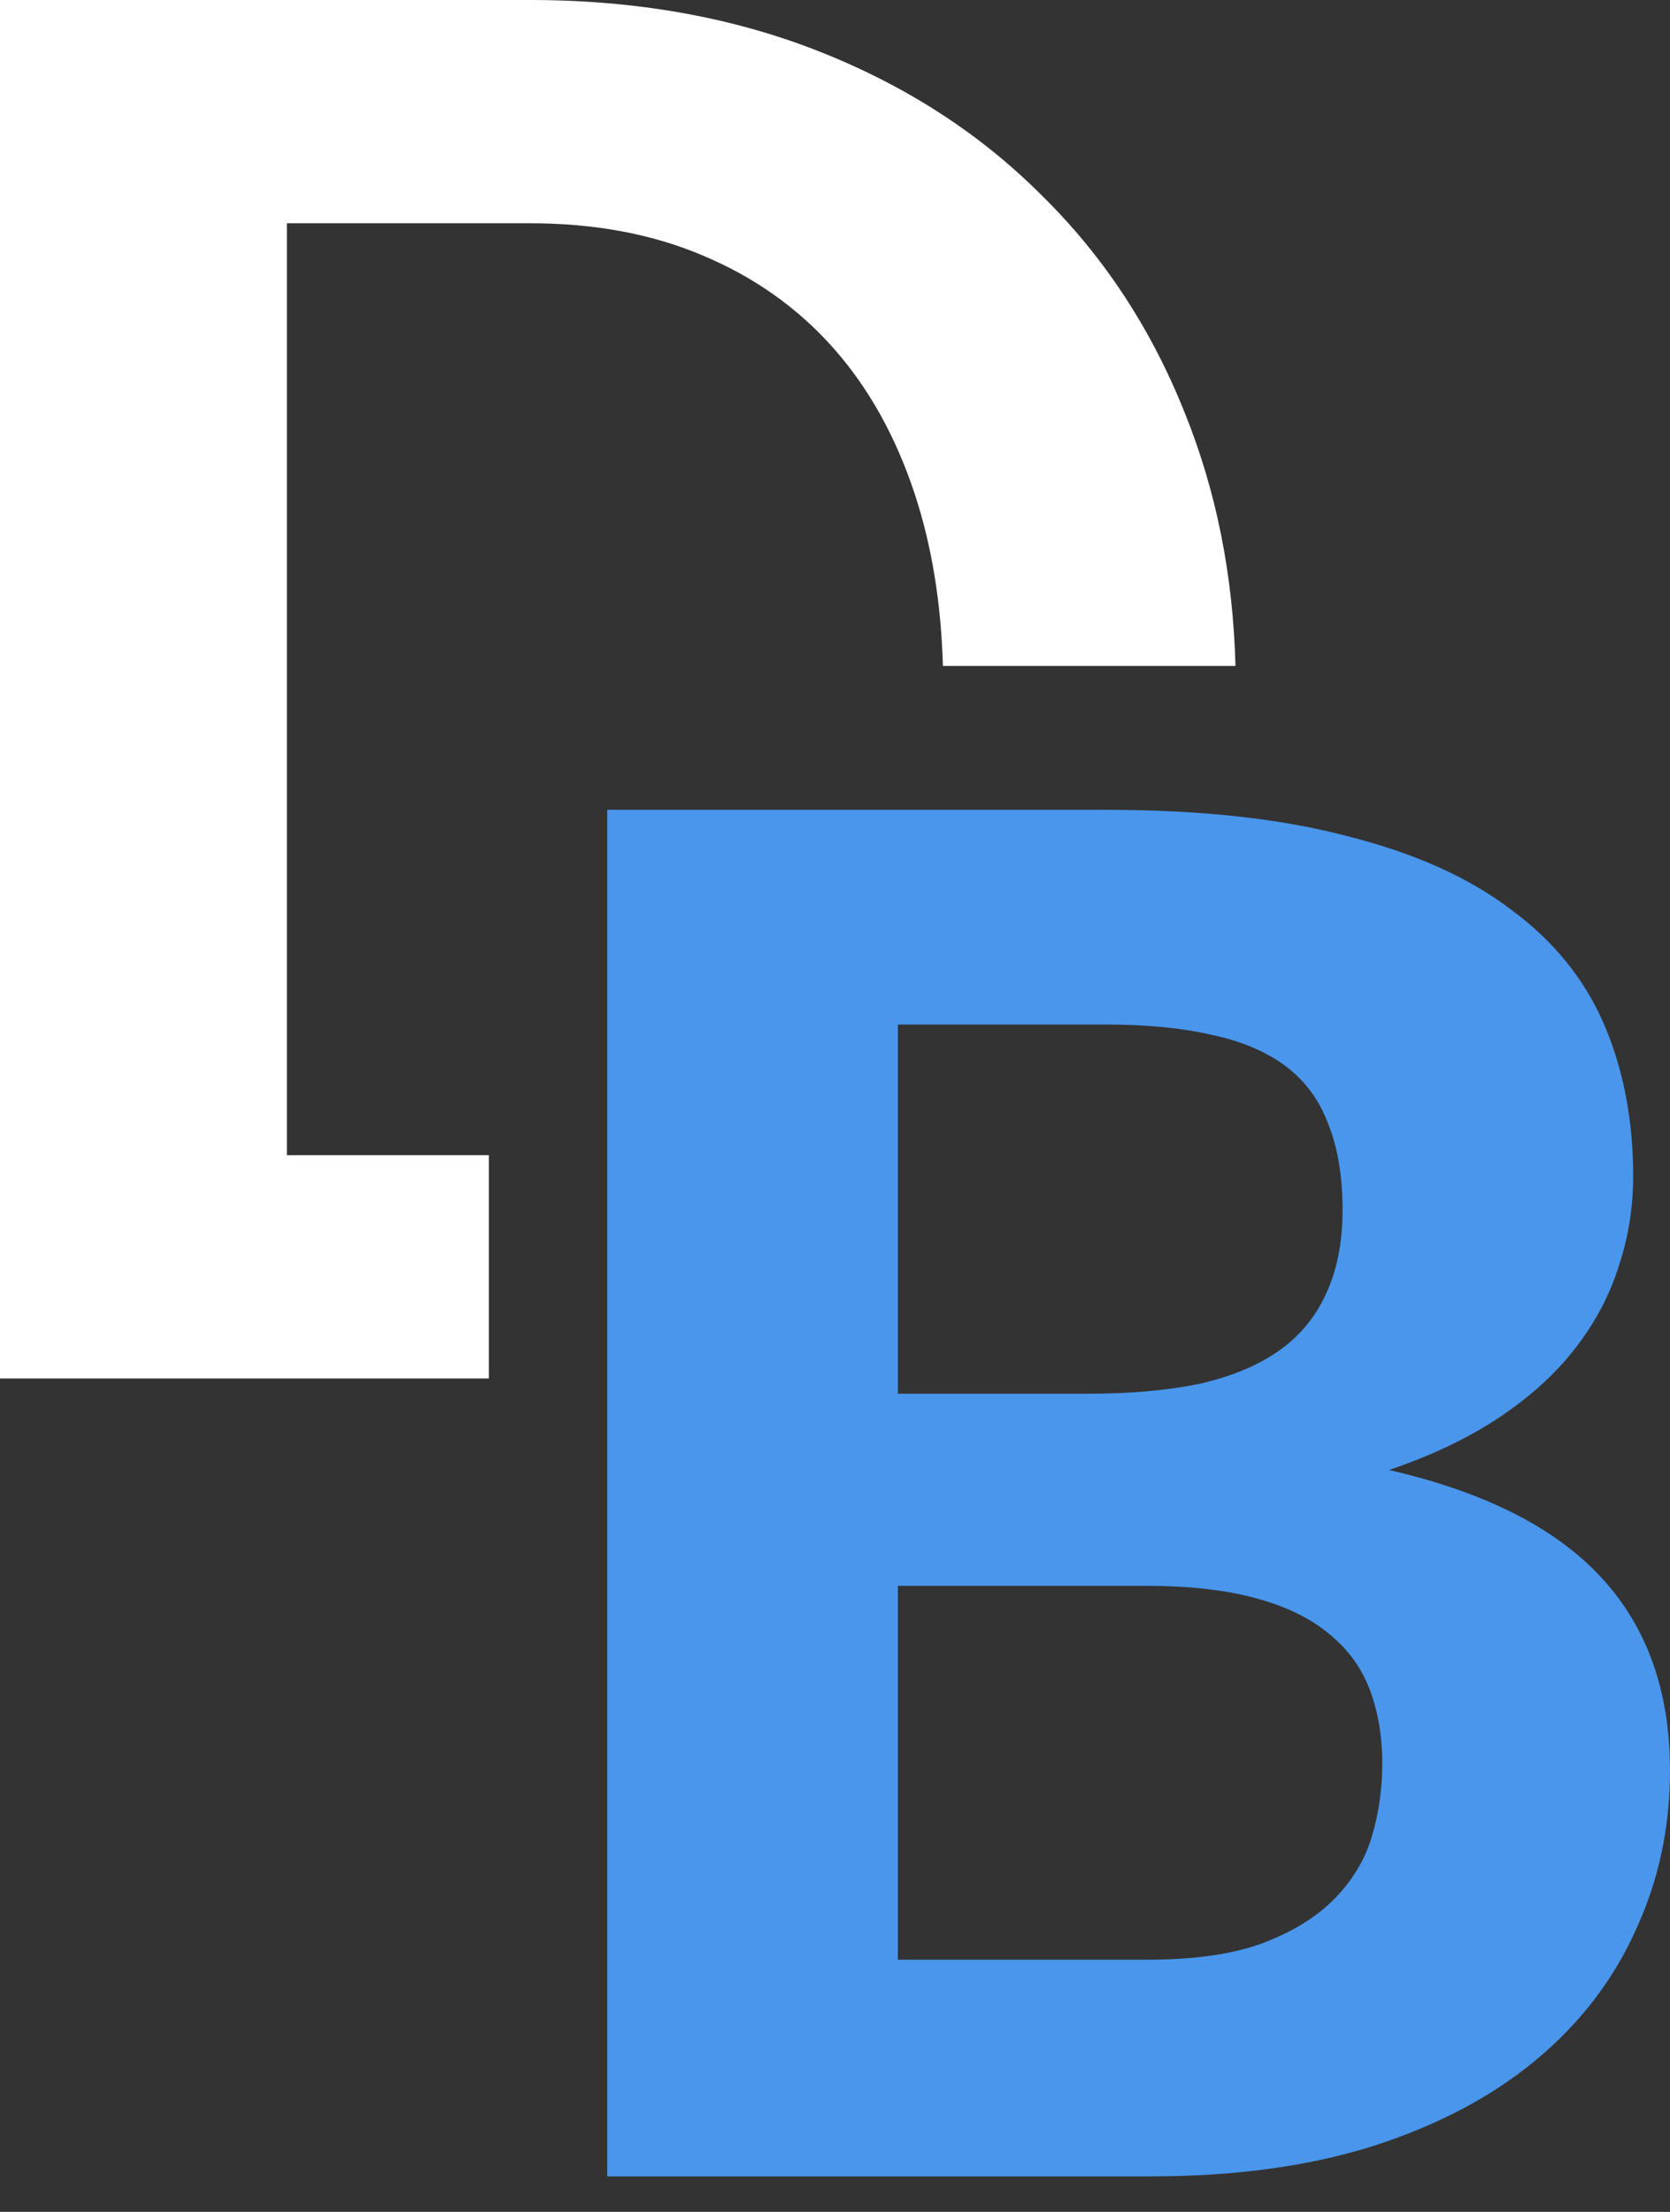 <svg width="37" height="49" viewBox="0 0 37 49" fill="none" xmlns="http://www.w3.org/2000/svg">
<rect x="0" y="0" width="37" height="49" fill="#333333" stroke="none"/>
<path d="M25.41 43.414C26.44 43.414 27.284 43.296 27.942 43.059C28.615 42.809 29.151 42.482 29.552 42.079C29.953 41.675 30.232 41.216 30.389 40.702C30.547 40.173 30.625 39.631 30.625 39.074C30.625 38.462 30.532 37.913 30.346 37.426C30.16 36.939 29.86 36.529 29.445 36.195C29.03 35.847 28.486 35.583 27.814 35.403C27.155 35.222 26.34 35.131 25.367 35.131H19.893V43.414H25.41ZM19.893 22.697V30.875H24.122C25.023 30.875 25.825 30.805 26.526 30.666C27.227 30.513 27.814 30.277 28.286 29.957C28.758 29.637 29.116 29.22 29.359 28.705C29.616 28.177 29.745 27.544 29.745 26.807C29.745 26.056 29.638 25.416 29.423 24.887C29.223 24.359 28.908 23.934 28.479 23.615C28.05 23.295 27.506 23.065 26.848 22.926C26.189 22.773 25.41 22.697 24.508 22.697H19.893ZM24.508 17.94C26.597 17.94 28.379 18.134 29.853 18.524C31.341 18.899 32.55 19.442 33.48 20.151C34.424 20.847 35.111 21.695 35.541 22.697C35.97 23.698 36.184 24.818 36.184 26.056C36.184 26.751 36.077 27.419 35.862 28.058C35.662 28.698 35.34 29.303 34.897 29.874C34.467 30.43 33.909 30.938 33.222 31.397C32.536 31.856 31.72 32.245 30.776 32.565C32.893 33.052 34.46 33.845 35.476 34.944C36.492 36.042 37 37.468 37 39.221C37 40.5 36.742 41.689 36.227 42.788C35.727 43.887 34.99 44.84 34.017 45.646C33.044 46.453 31.842 47.086 30.411 47.545C28.994 47.99 27.363 48.213 25.517 48.213H13.454V17.94H24.508Z" fill="#4996EC"/>
<path fill-rule="evenodd" clip-rule="evenodd" d="M27.373 14.753C27.32 12.73 26.943 10.857 26.244 9.134C25.5 7.268 24.441 5.661 23.066 4.314C21.705 2.953 20.063 1.894 18.141 1.136C16.219 0.379 14.086 0 11.743 0H0V30.537H10.831V25.591H6.356V4.946H11.743C13.174 4.946 14.451 5.184 15.573 5.661C16.71 6.138 17.671 6.819 18.457 7.703C19.242 8.586 19.846 9.667 20.267 10.944C20.643 12.085 20.851 13.354 20.891 14.753H27.373Z" fill="white"/>
</svg>
